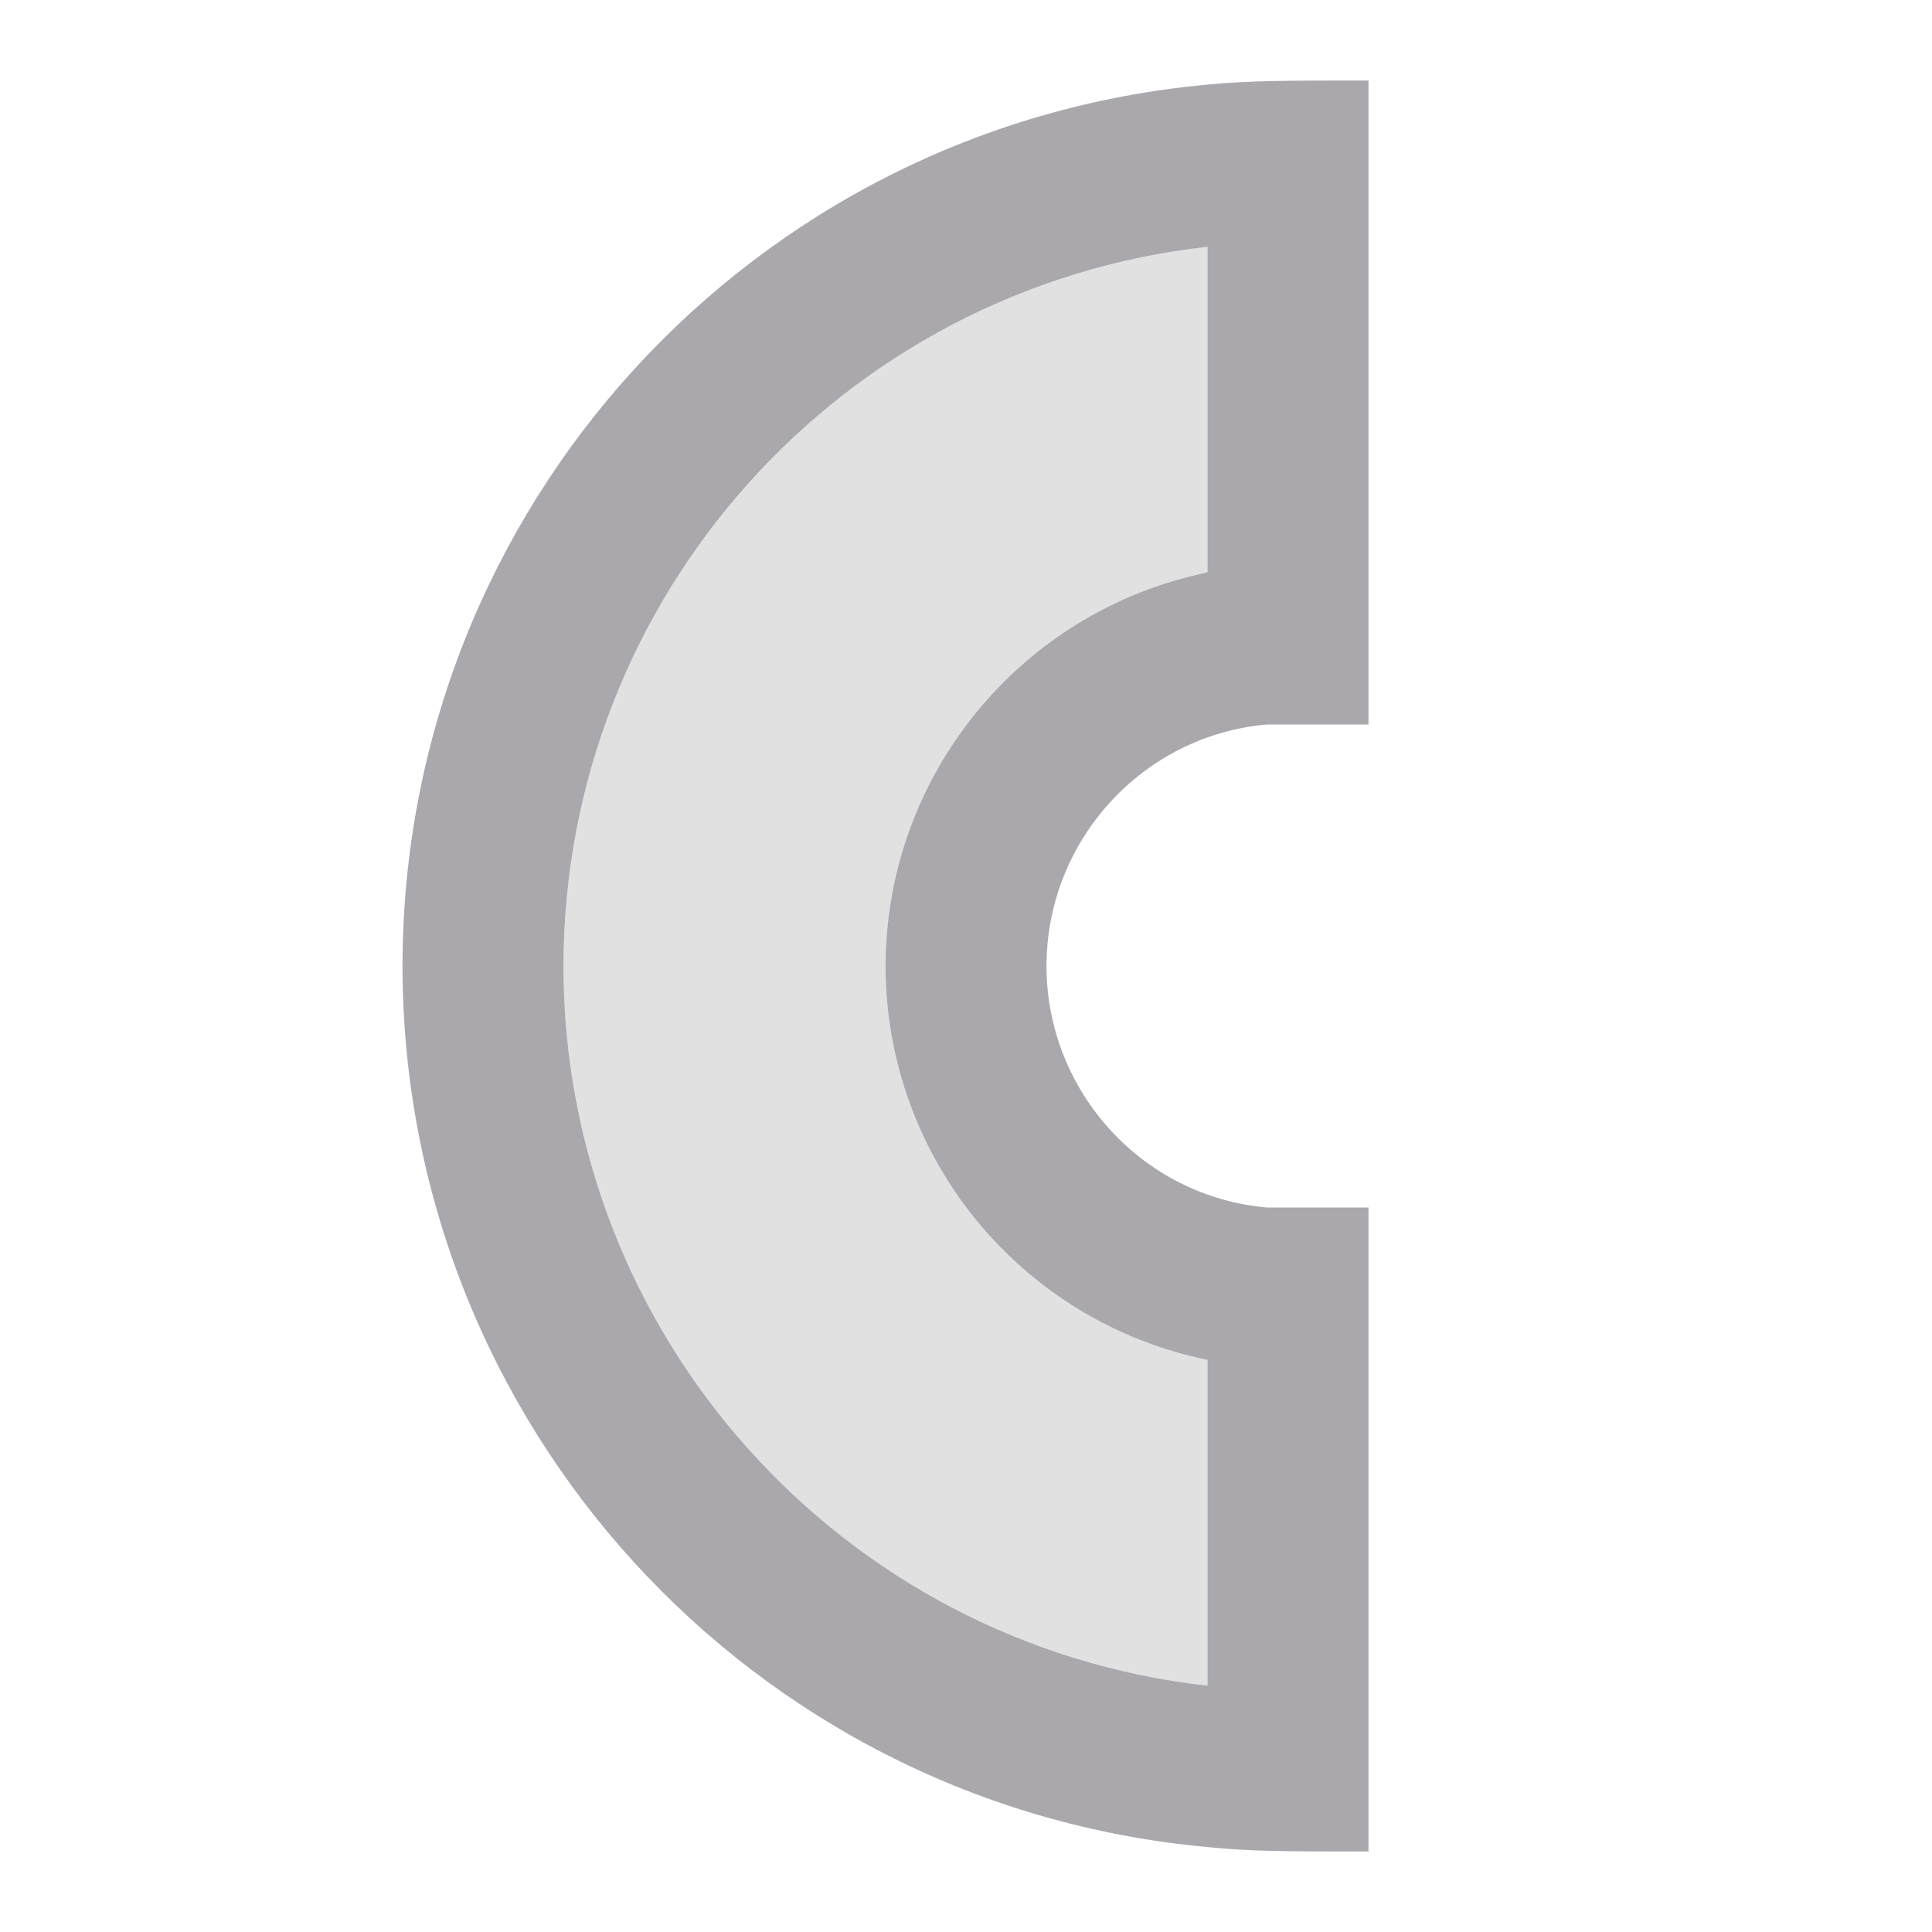 <svg viewBox="0 0 24 24" xmlns="http://www.w3.org/2000/svg"><g fill="#aaa8ac"><path d="m5 12c.005 5.684 4.339 10.429 10 10.945.535.055 1 .055 2 .055v-8h-1.264c-1.548-.137-2.735-1.446-2.736-3 .001-1.554 1.188-2.863 2.736-3h1.264v-8c-1 0-1.473 0-2 .051-5.662.517-9.997 5.264-10 10.949zm2 0c.005-4.58 3.449-8.425 8-8.934v4.044c-2.323.478-3.994 2.519-4 4.89.003 2.374 1.674 4.418 4 4.893v4.047c-4.55-.509-7.998-4.358-8-8.939z"/><path d="m7 12c.005-4.58 3.449-8.425 8-8.934v4.044c-2.323.478-3.994 2.519-4 4.89.003 2.374 1.674 4.418 4 4.893v4.047c-4.55-.509-7.998-4.358-8-8.939z" opacity=".35"/></g></svg>